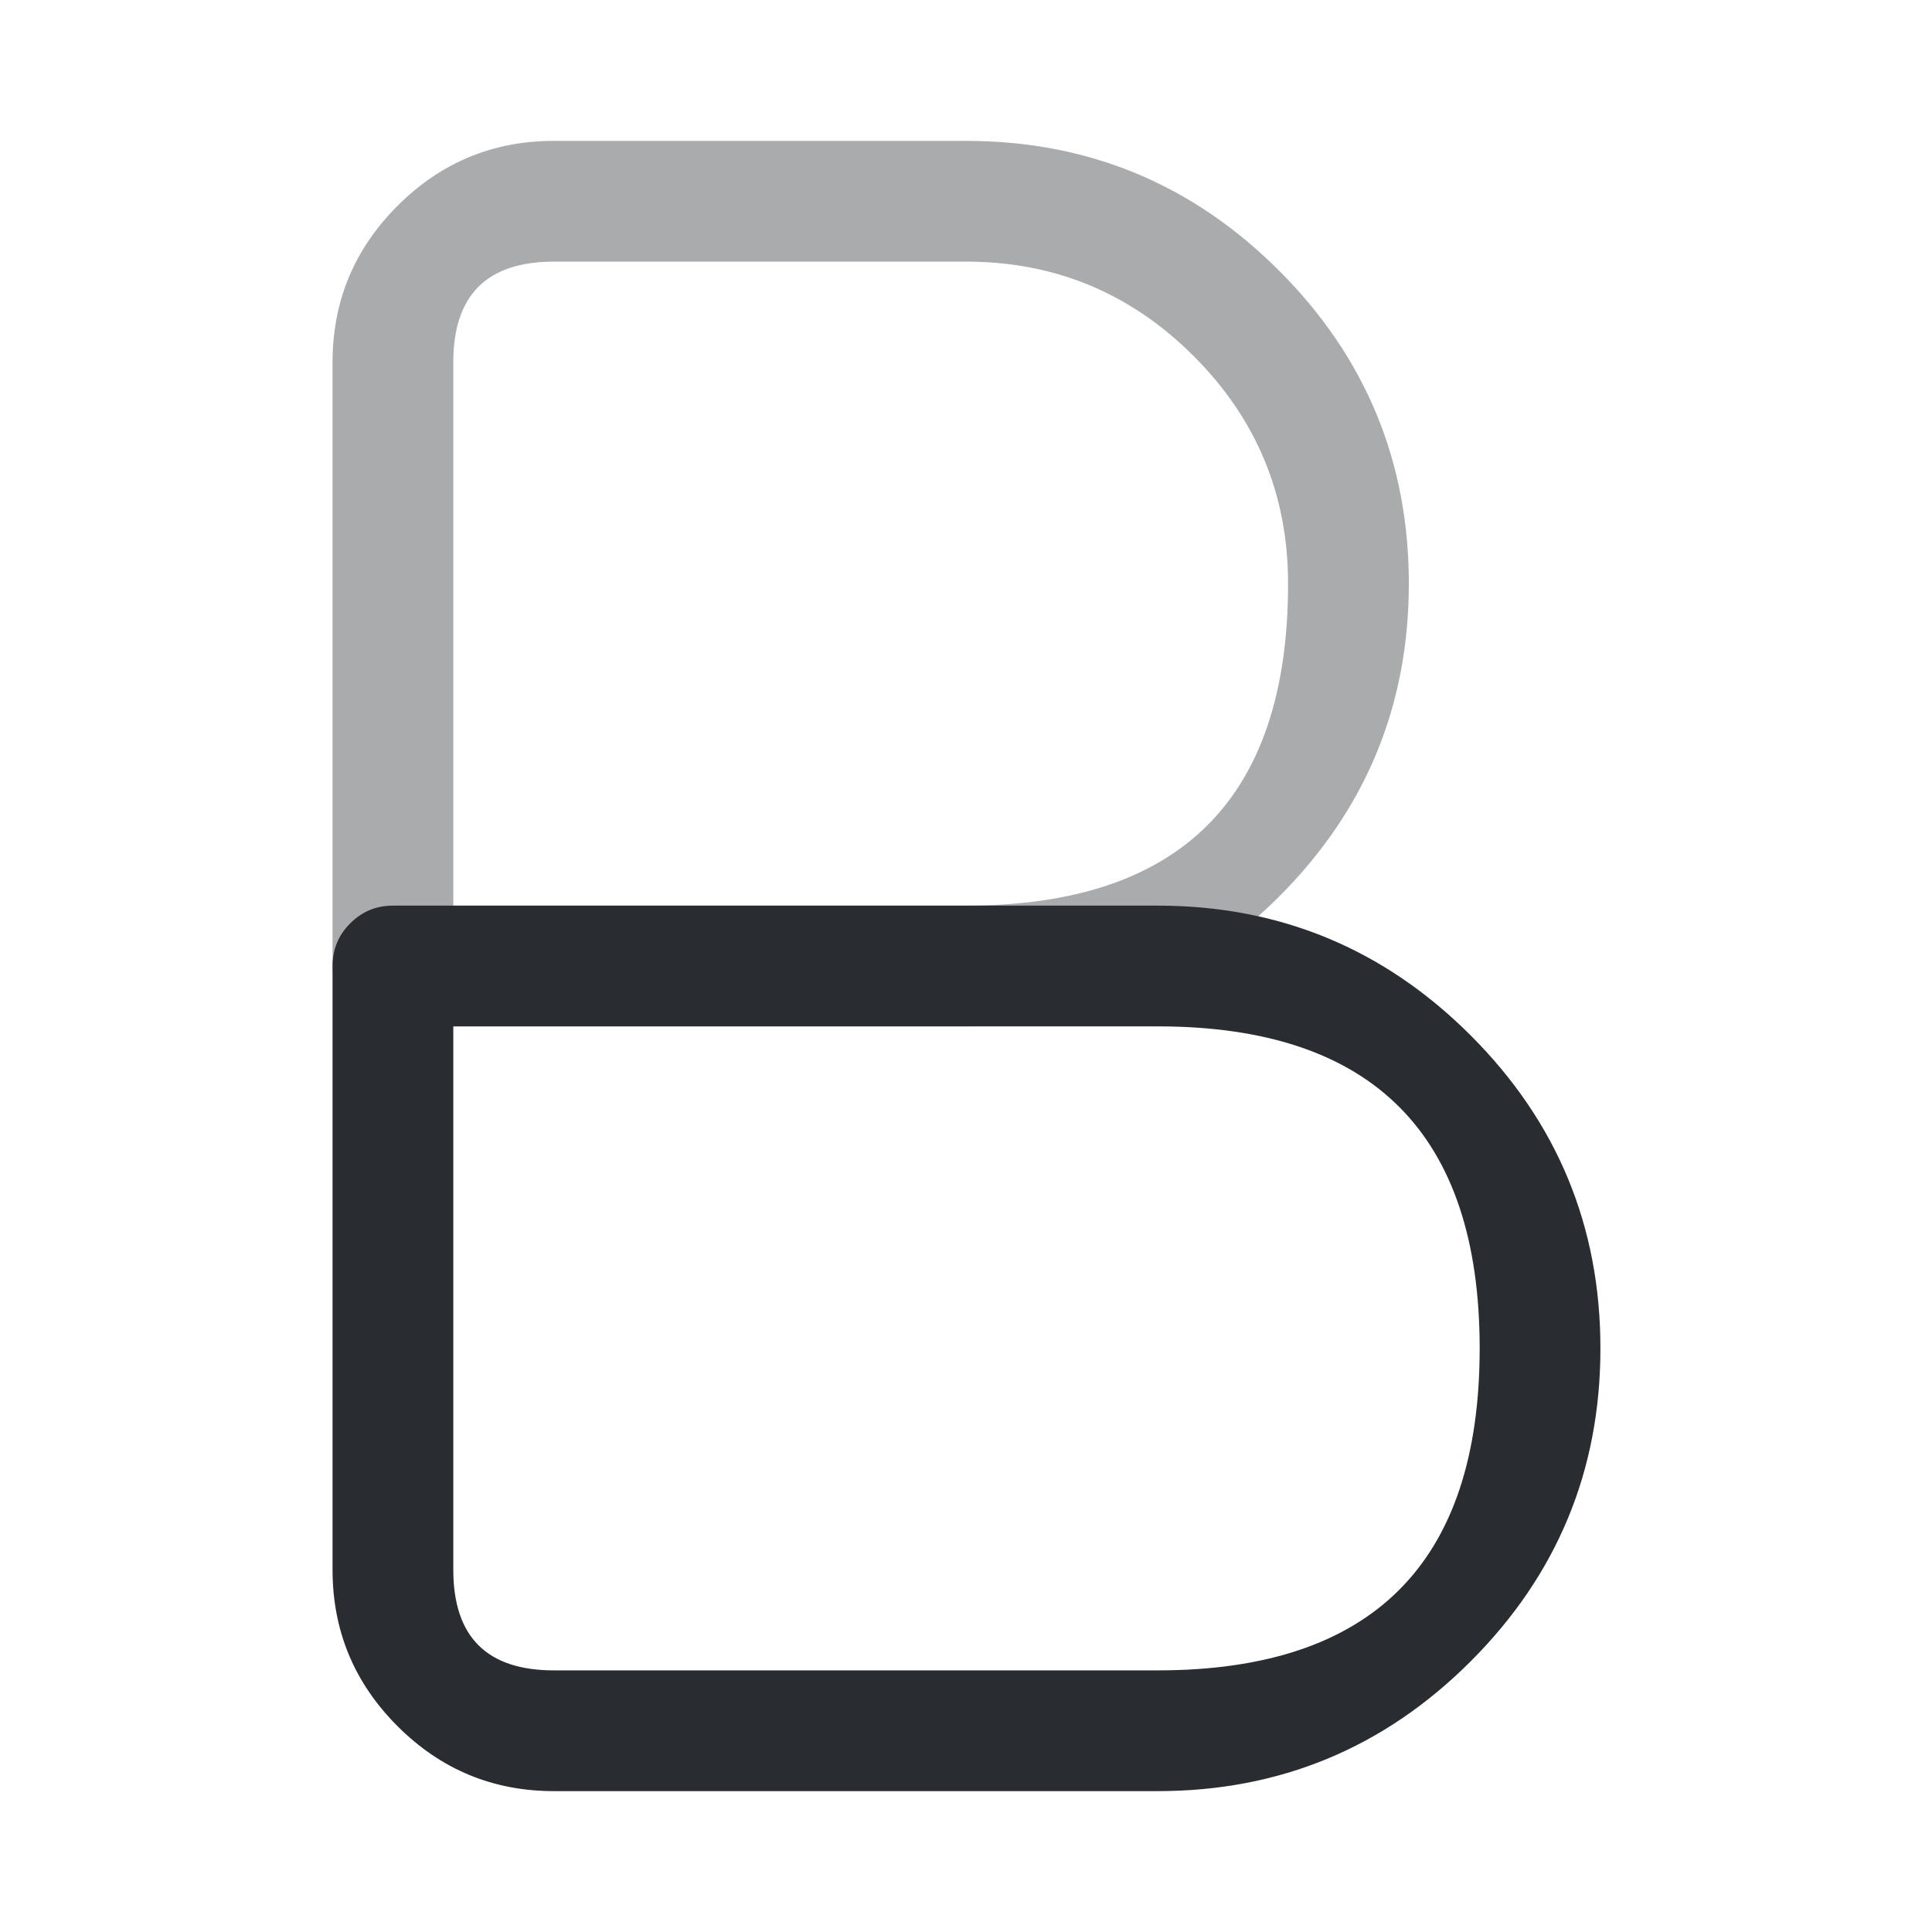 <svg xmlns="http://www.w3.org/2000/svg" width="24" height="24" viewBox="0 0 24 24">
  <defs/>
  <path fill="#292D32" opacity="0.4" d="M4.131,4.5 Q4.131,3.364 4.938,2.557 Q5.745,1.75 6.881,1.75 L12.001,1.75 Q14.277,1.75 15.889,3.362 Q17.501,4.974 17.501,7.25 Q17.501,9.526 15.889,11.138 Q14.277,12.75 12.001,12.75 L4.881,12.75 Q4.57,12.75 4.351,12.53 Q4.131,12.311 4.131,12 Z M5.631,4.5 L5.631,11.25 L12.001,11.25 Q16.001,11.25 16.001,7.25 Q16.001,5.596 14.828,4.423 Q13.655,3.25 12.001,3.25 L6.881,3.25 Q5.631,3.25 5.631,4.5 Z"/>
  <path fill="#292D32" d="M4.881,11.25 L14.381,11.25 Q16.657,11.25 18.269,12.862 Q19.881,14.474 19.881,16.75 Q19.881,19.026 18.269,20.638 Q16.657,22.25 14.381,22.25 L6.881,22.25 Q5.745,22.25 4.938,21.443 Q4.131,20.636 4.131,19.5 L4.131,12 Q4.131,11.689 4.351,11.47 Q4.57,11.25 4.881,11.25 Z M5.631,12.75 L5.631,19.5 Q5.631,20.75 6.881,20.75 L14.381,20.75 Q18.381,20.75 18.381,16.75 Q18.381,12.75 14.381,12.75 L5.631,12.75 Z"/>
</svg>

